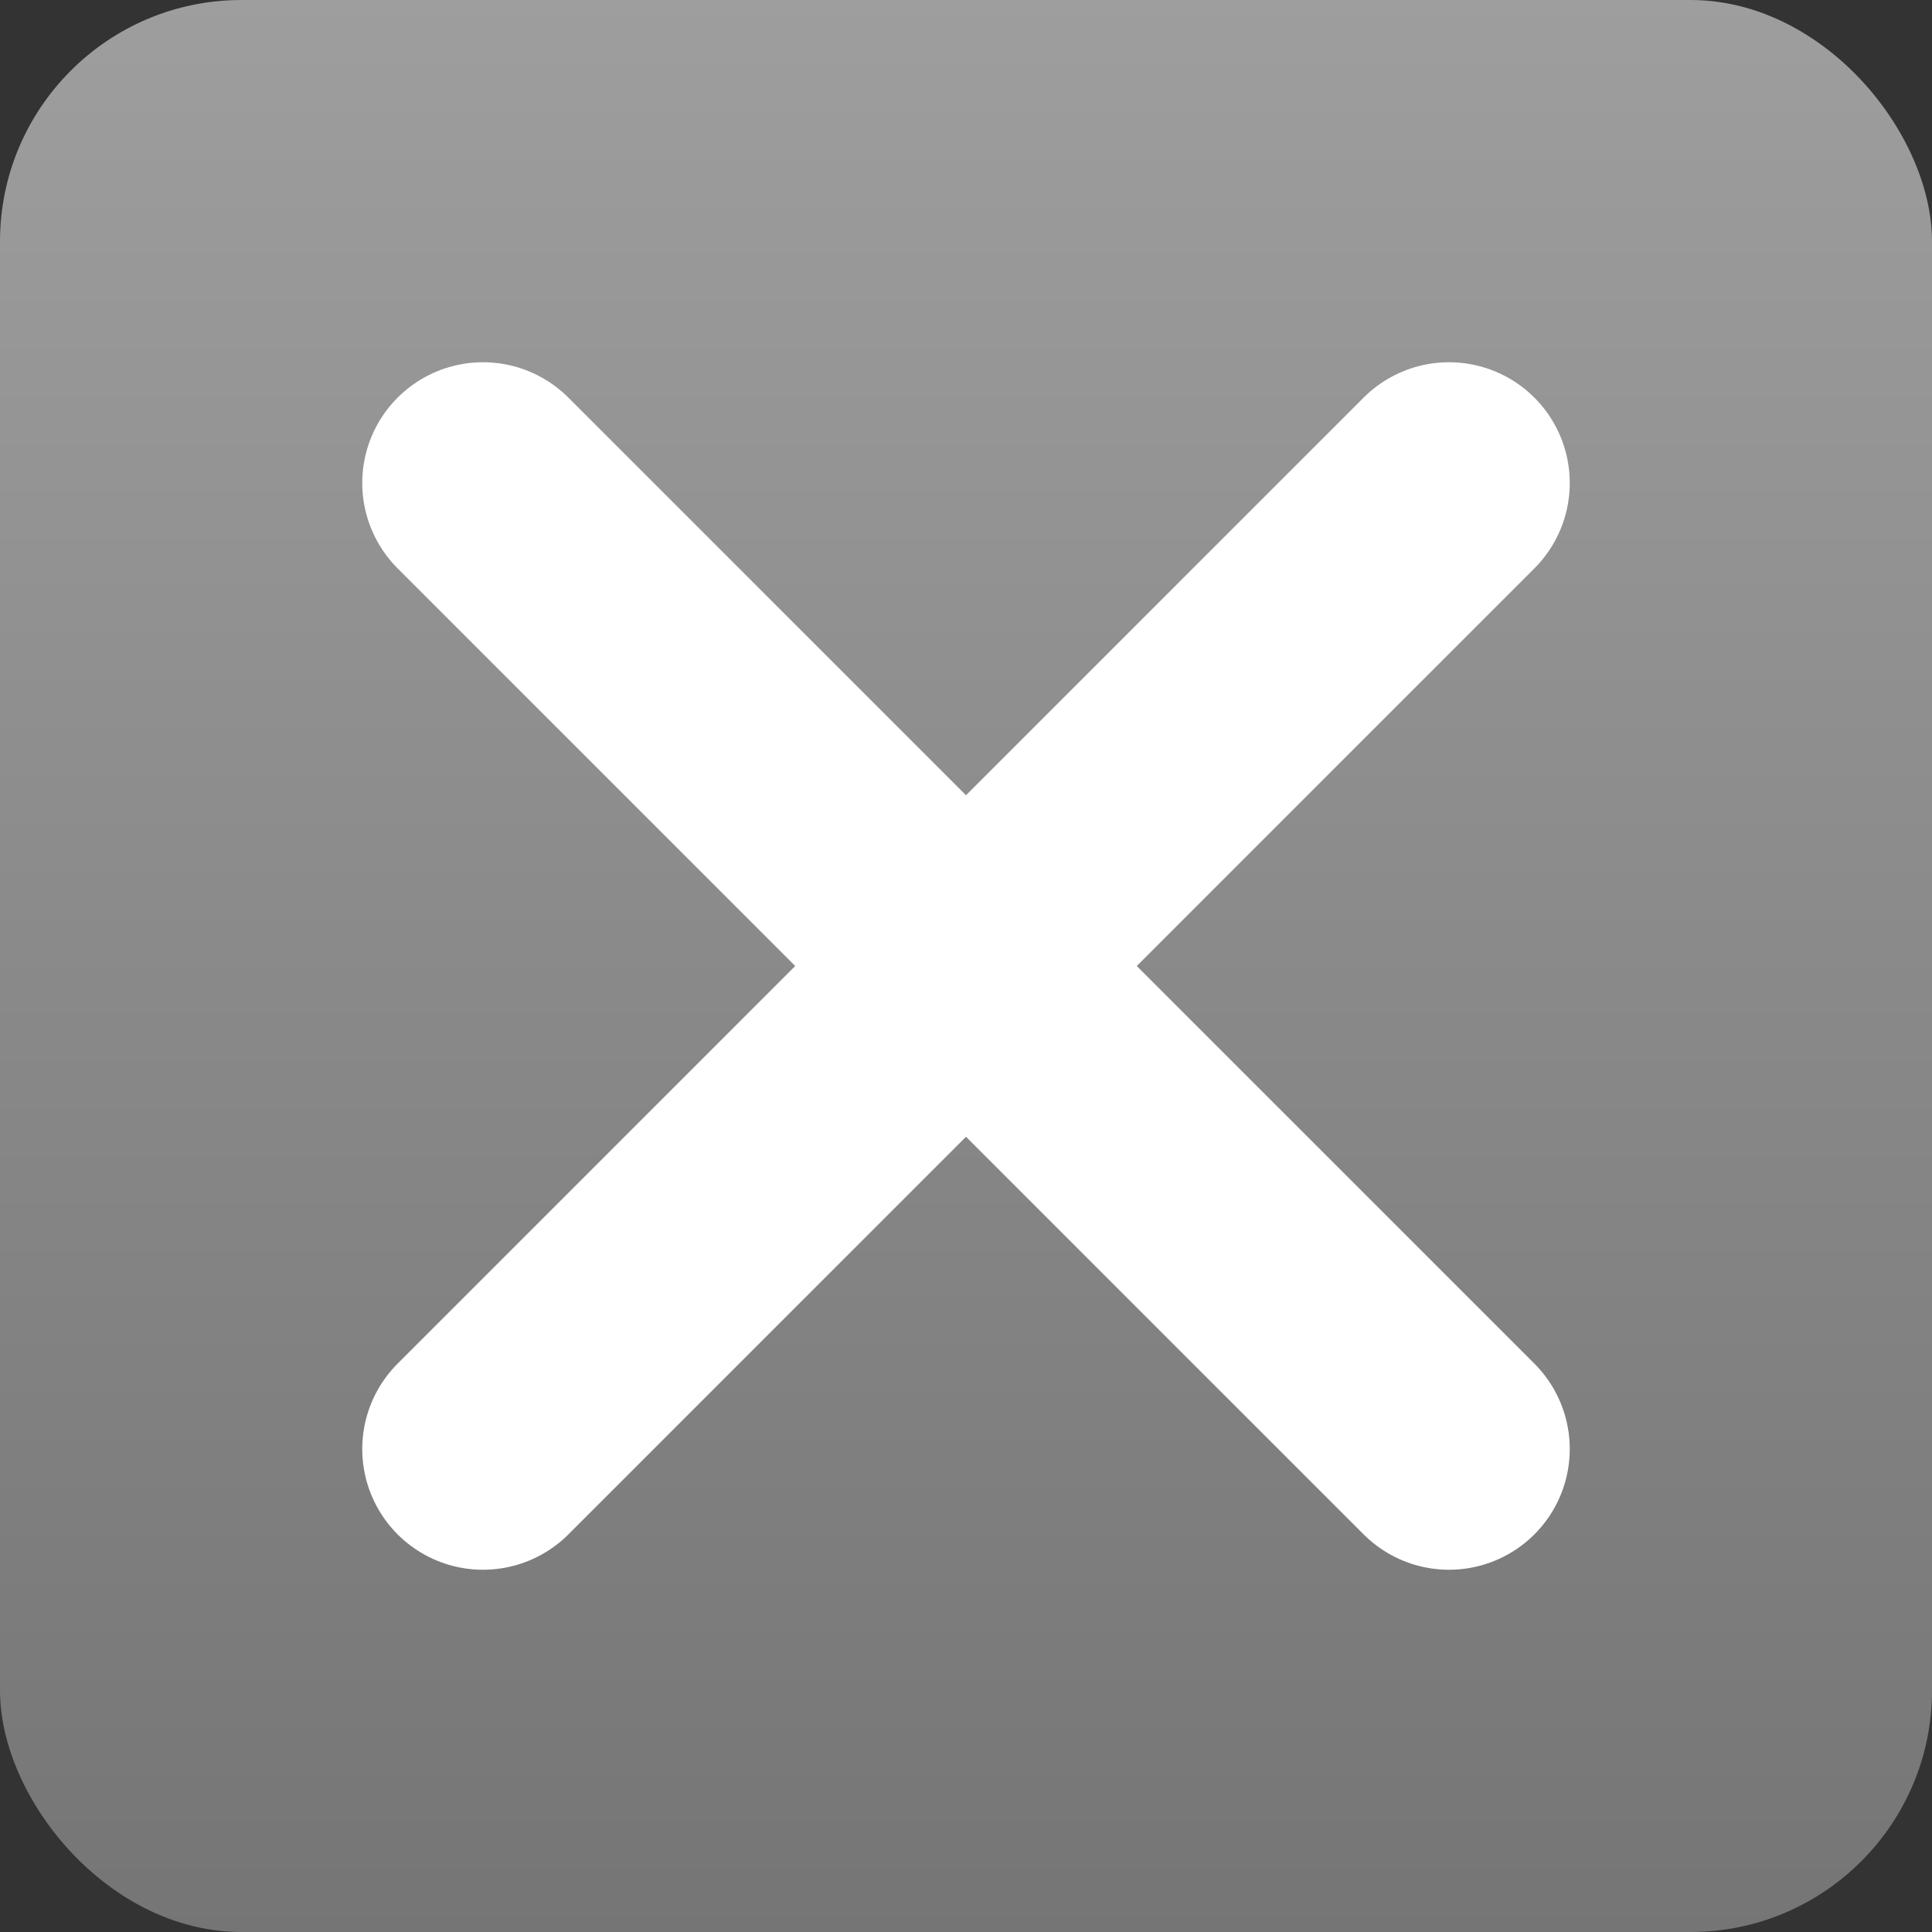 <svg xmlns="http://www.w3.org/2000/svg" viewBox="0 0 8 8">
  <rect x="0" y="0" width="8" height="8" fill="#333333" stroke="none"/>
  <defs>
    <linearGradient id="background" x1="0" y1="0" x2="0" y2="100%">
      <stop offset="0%" style="stop-color:#9E9E9E"/> <!-- Gray 500 -->
      <stop offset="100%" style="stop-color:#757575"/> <!-- Gray 600 -->
    </linearGradient>
    <style type="text/css">
      .background { fill: url(#background) }
      .symbol { fill: none; stroke: white; stroke-linecap: round }
    </style>
  </defs>
  <rect class="background" x="0" y="0" width="8" height="8" rx="1" ry="1"/>
  <path class="symbol" d="M 2,2 l 4,4 M 2,6 l 4,-4"/>
</svg>
